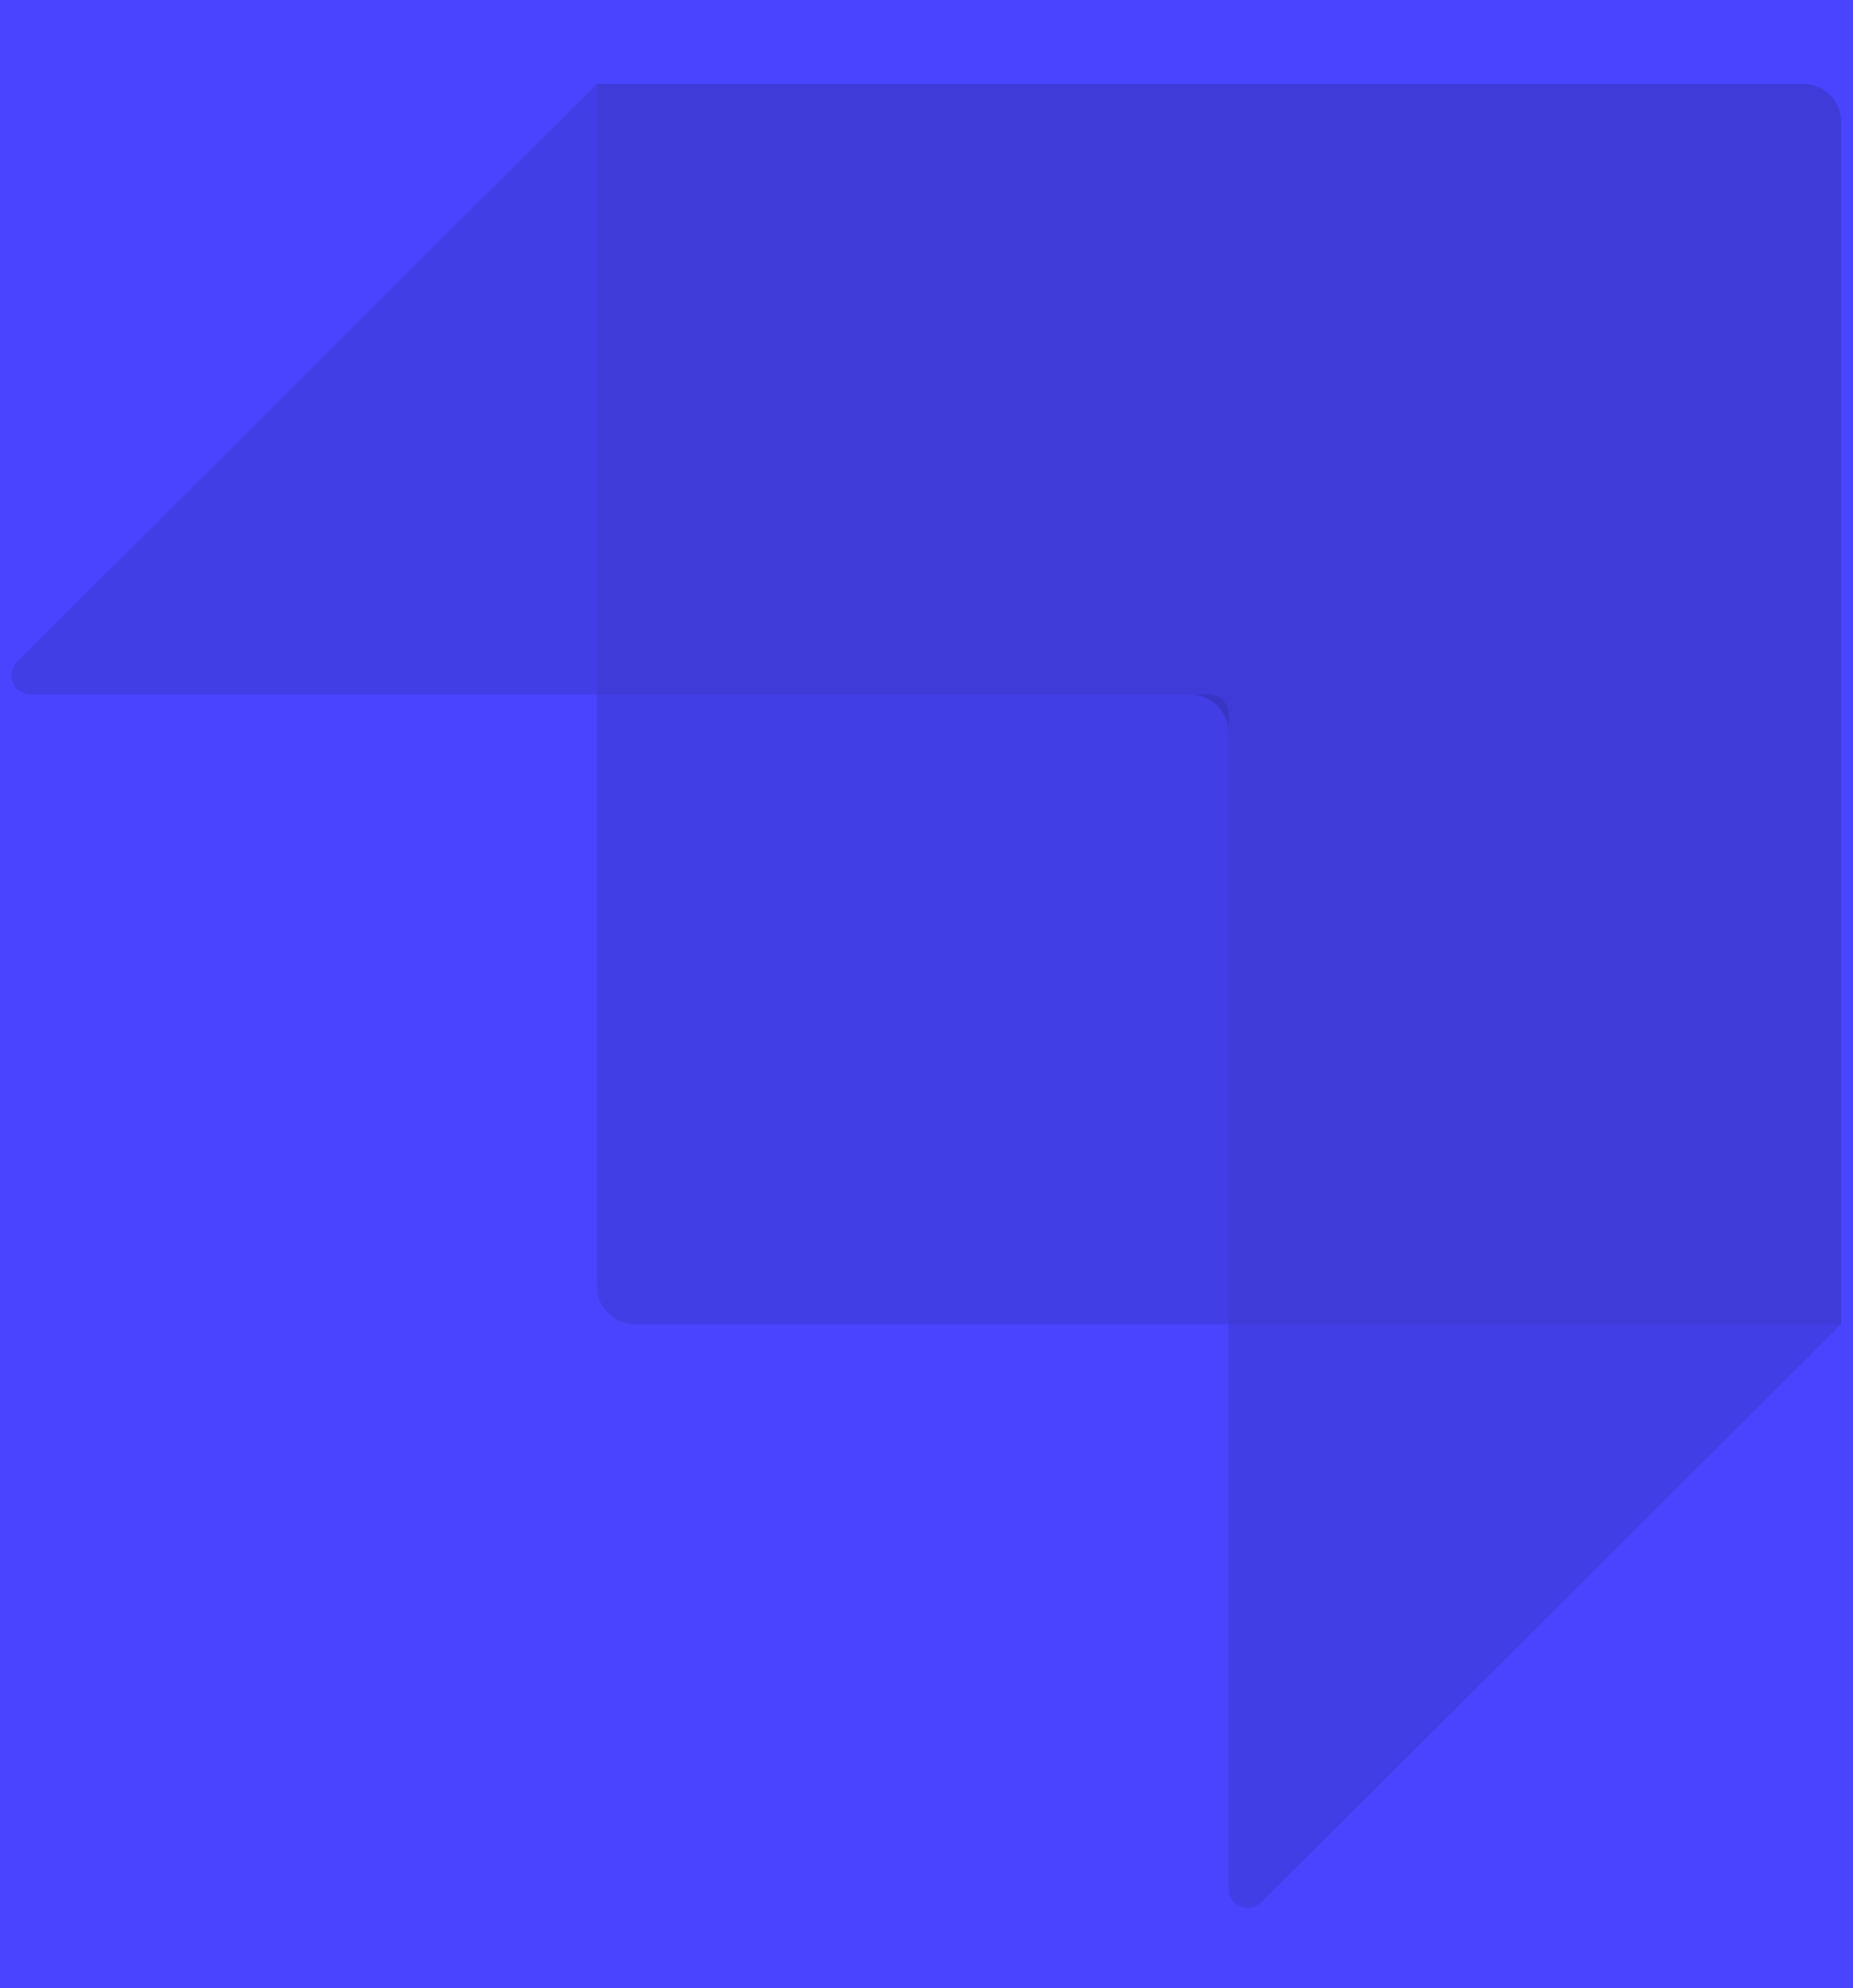 <svg width="548" height="588" viewBox="0 0 548 588" fill="none" xmlns="http://www.w3.org/2000/svg">
<rect width="548" height="588" fill="#4945FF"/>
<path opacity="0.15" fill-rule="evenodd" clip-rule="evenodd" d="M363.326 391.65V216.674C363.326 213.682 362.132 210.812 360.007 208.696C357.883 206.581 355.002 205.392 351.997 205.392H176.522V24.777H533.139C534.626 24.777 536.1 25.069 537.475 25.636C538.849 26.203 540.099 27.034 541.151 28.081C542.203 29.129 543.038 30.373 543.607 31.742C544.177 33.111 544.47 34.579 544.47 36.061V391.65H363.326Z" fill="black"/>
<path opacity="0.1" fill-rule="evenodd" clip-rule="evenodd" d="M176.511 24.777V205.392H9.036C7.916 205.392 6.821 205.061 5.89 204.441C4.959 203.822 4.233 202.941 3.804 201.91C3.375 200.88 3.263 199.746 3.481 198.651C3.698 197.557 4.237 196.552 5.029 195.762L176.511 24.777ZM363.312 558.633V391.65H544.452L372.983 562.62C372.191 563.409 371.181 563.946 370.083 564.163C368.984 564.381 367.846 564.269 366.811 563.843C365.776 563.416 364.891 562.693 364.268 561.766C363.645 560.839 363.313 559.748 363.312 558.633ZM176.511 205.392H357.646C359.149 205.392 360.589 205.987 361.652 207.044C362.714 208.102 363.311 209.537 363.312 211.033V391.65H187.84C186.352 391.65 184.879 391.358 183.504 390.791C182.13 390.224 180.881 389.393 179.829 388.345C178.777 387.298 177.943 386.054 177.373 384.685C176.804 383.316 176.511 381.849 176.511 380.367V205.392Z" fill="black"/>
</svg>
